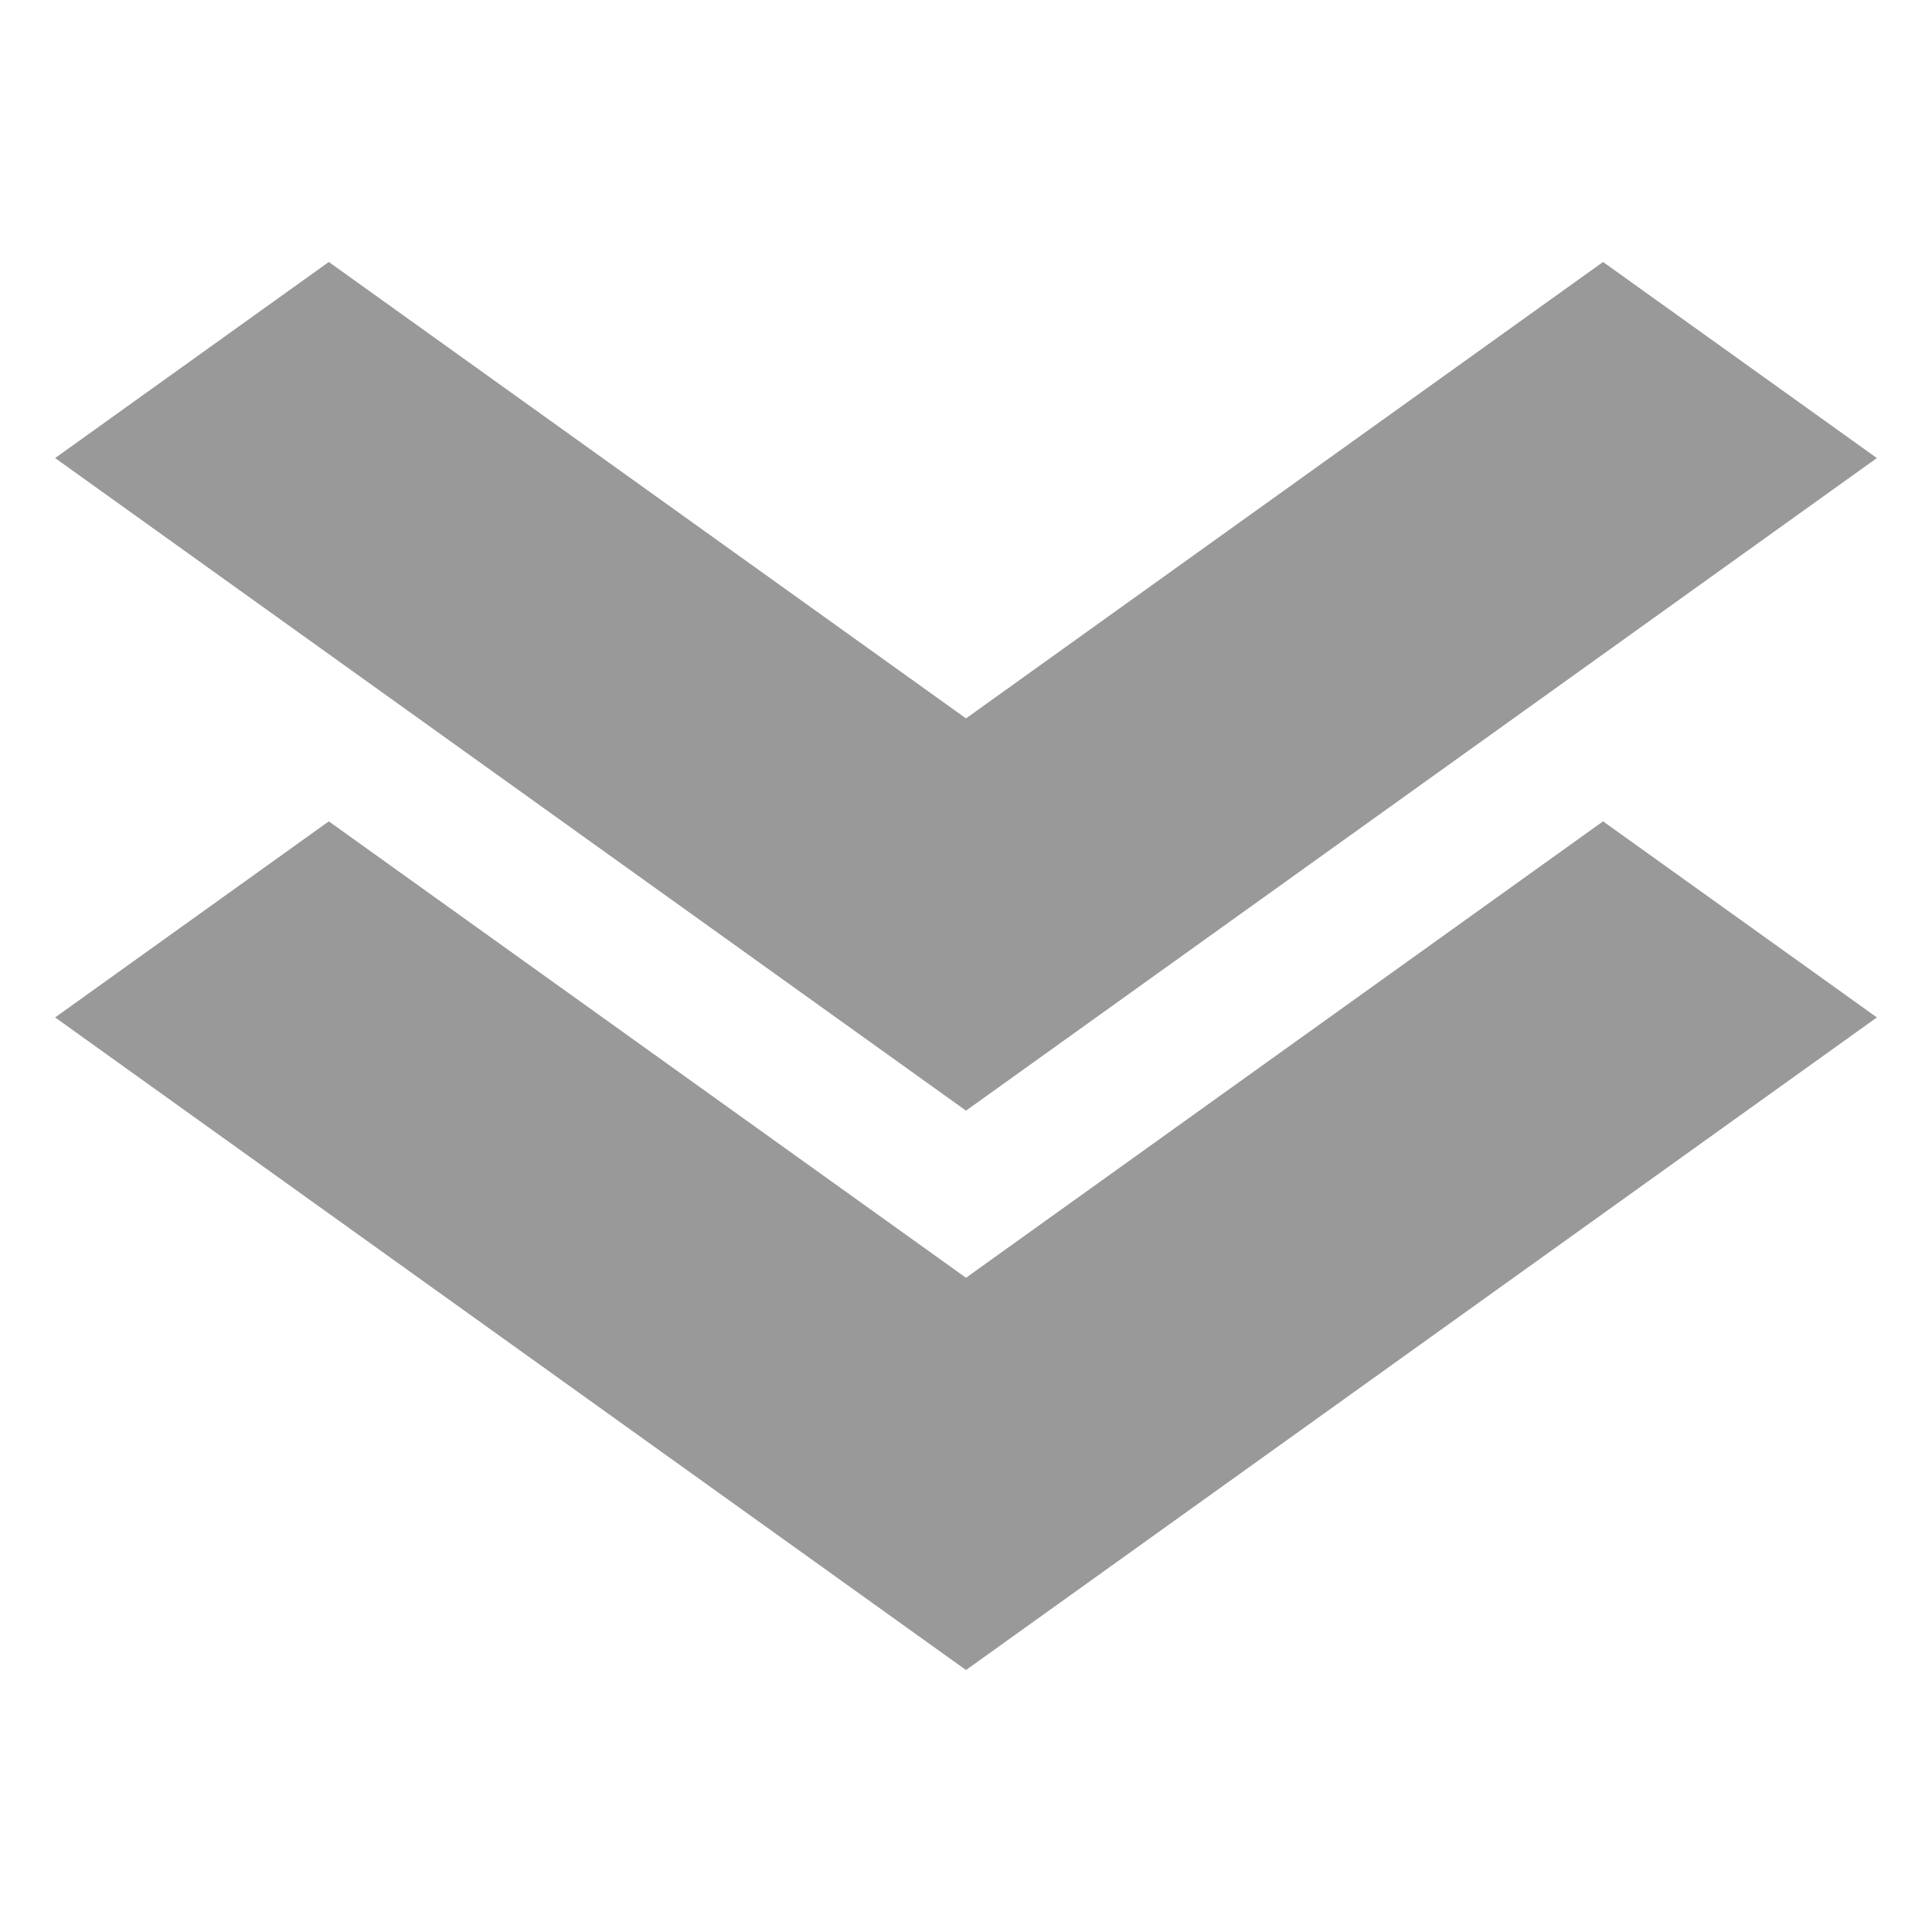 <?xml version="1.0" encoding="UTF-8"?>
<svg width="1024px" height="1024px" viewBox="0 0 1024 1024" version="1.1" xmlns="http://www.w3.org/2000/svg" xmlns:xlink="http://www.w3.org/1999/xlink">
    <!-- Generator: Sketch 43.1 (39012) - http://www.bohemiancoding.com/sketch -->
    <title>close</title>
    <desc>Created with Sketch.</desc>
    <defs></defs>
    <g id="Page-1" stroke="none" stroke-width="1" fill="none" fill-rule="evenodd">
        <g id="close">
            <rect id="Rectangle-2" x="0" y="0" width="1024" height="1024"></rect>
            <path d="M512,380.764 L174.276,138.851 L29.215,242.78 L512,588.671 L994.785,242.78 L849.655,138.851 L512,380.764 Z M512,677.242 L174.276,435.329 L29.215,539.258 L512,885.149 L994.785,539.258 L849.655,435.329 L512,677.242 Z" id="Shape" fill-opacity="0.4" fill="#000000" fill-rule="nonzero"></path>
        </g>
    </g>
</svg>